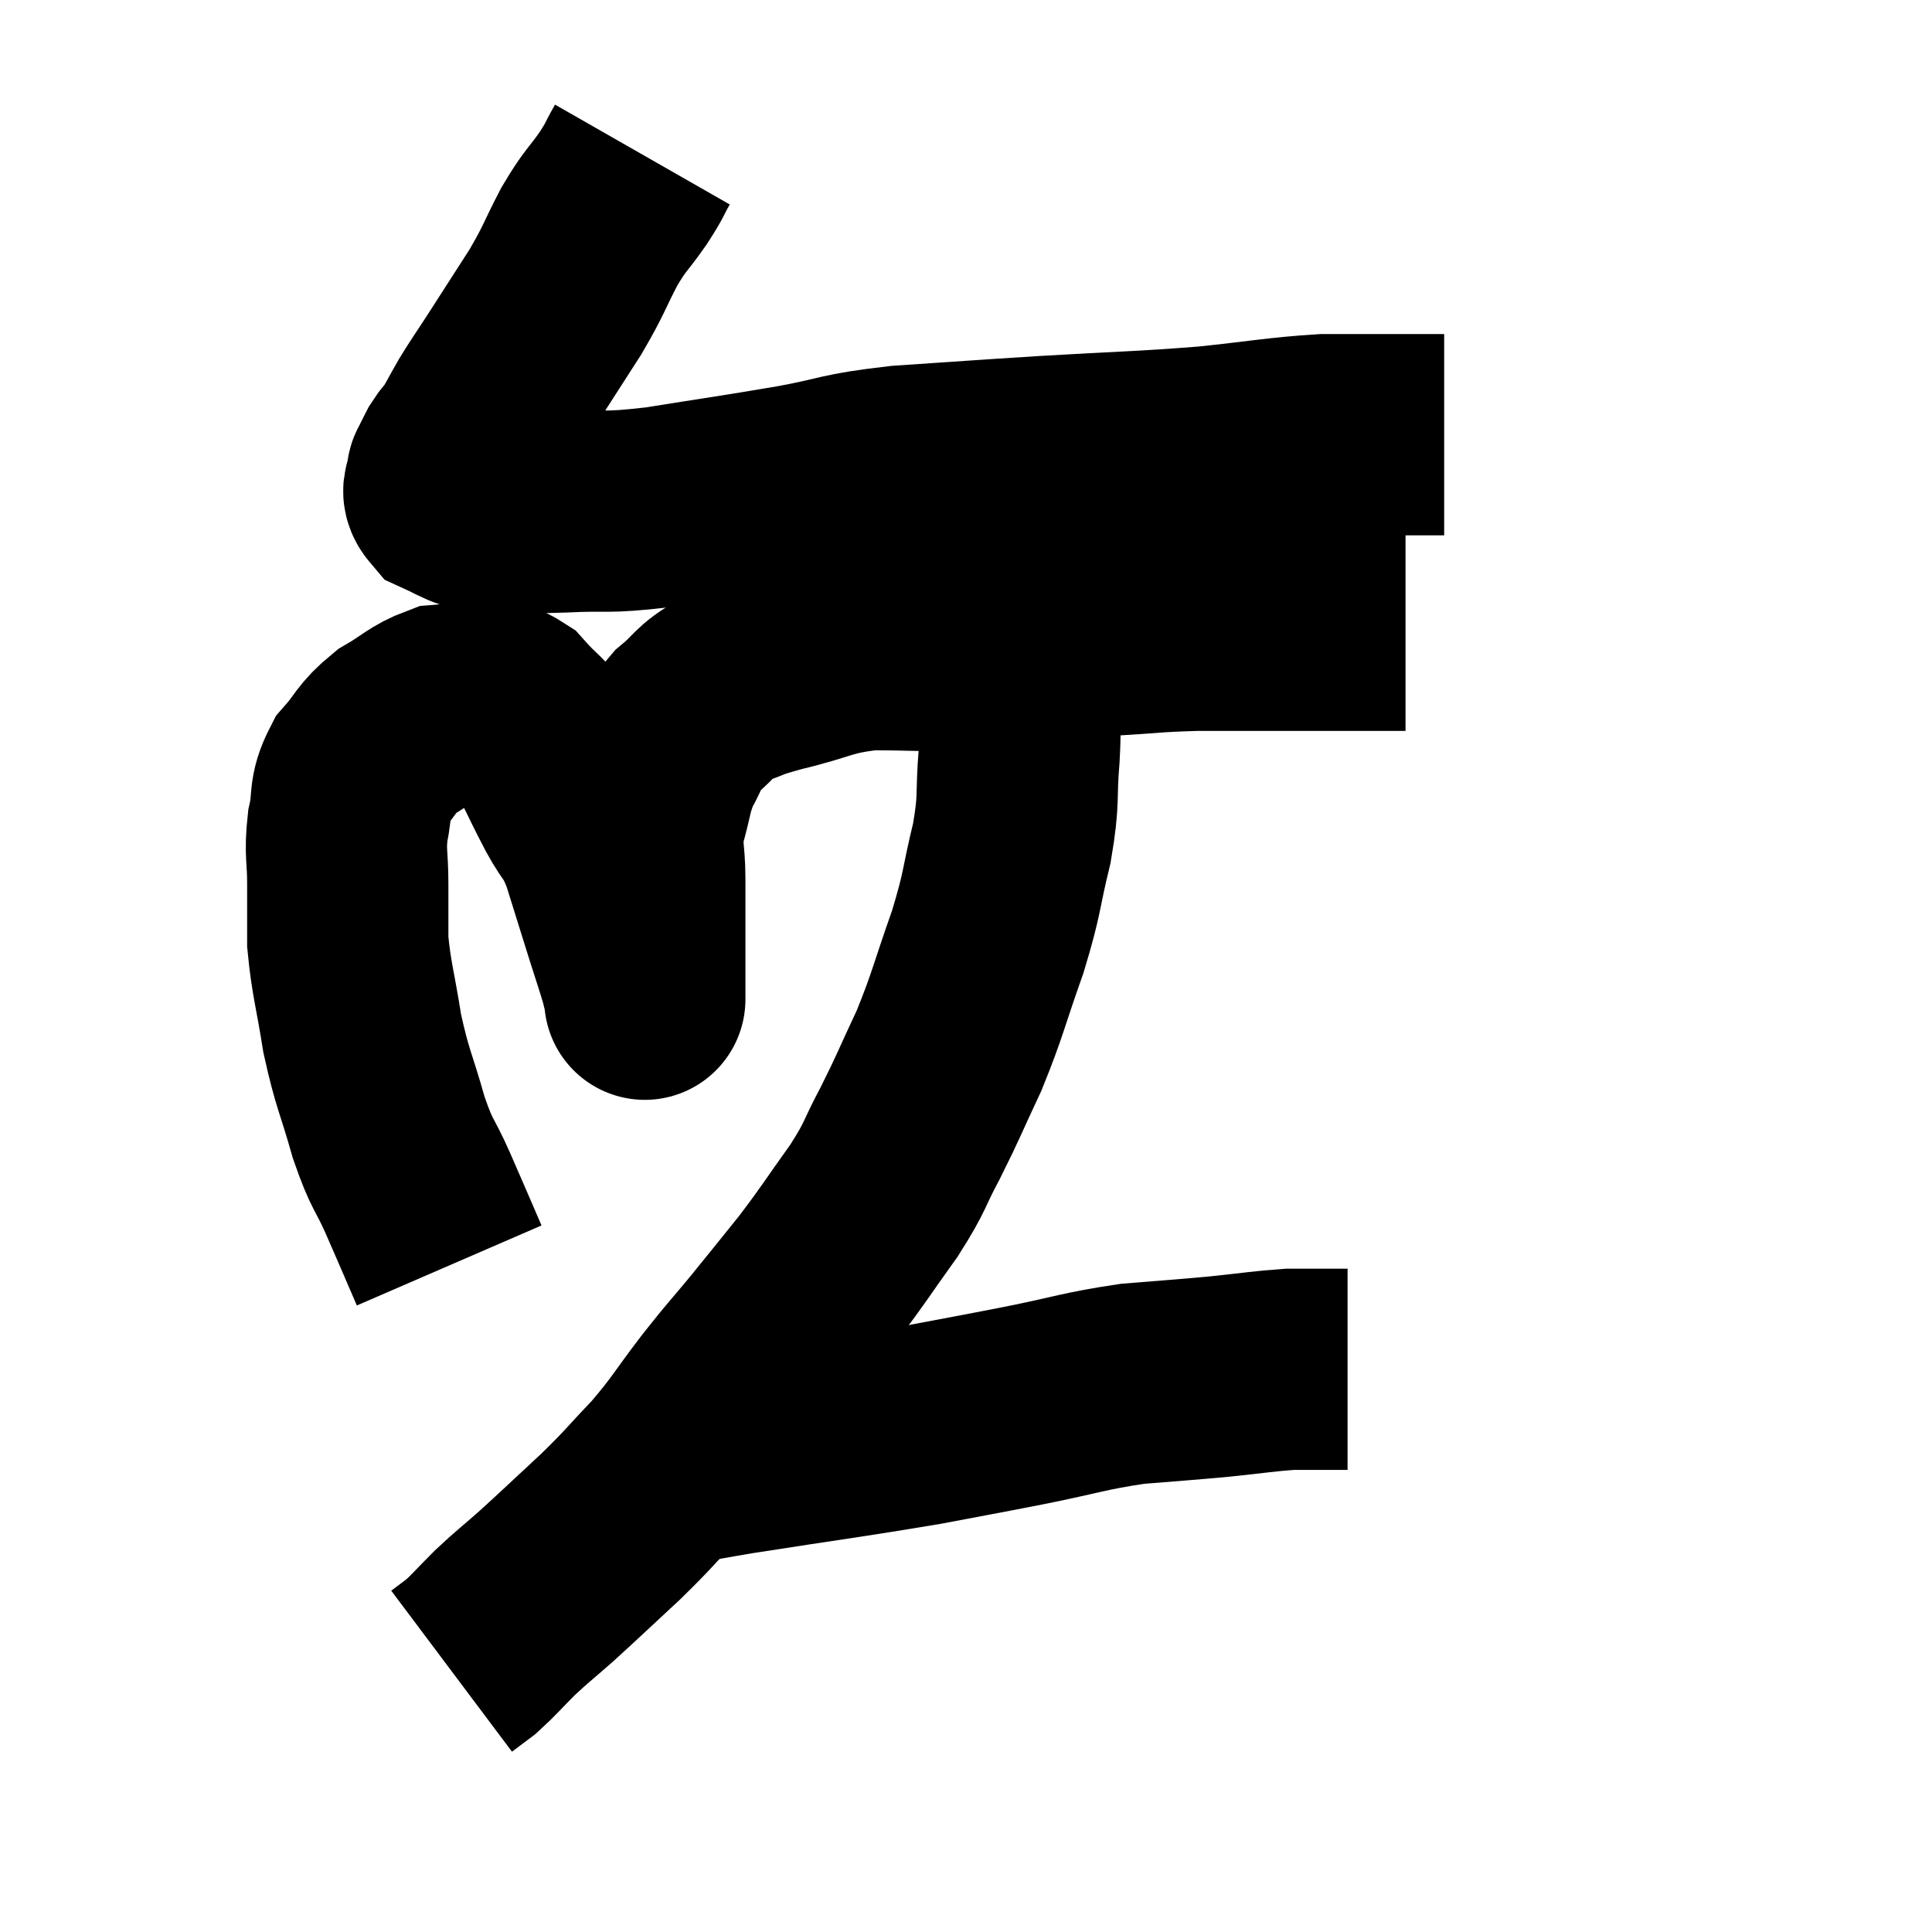 <svg width="48" height="48" viewBox="0 0 48 48" xmlns="http://www.w3.org/2000/svg"><path d="M 15.96 3.84 C 15.72 4.26, 15.81 4.17, 15.48 4.68 C 15.06 5.28, 15.06 5.175, 14.64 5.88 C 14.22 6.69, 14.28 6.675, 13.8 7.5 C 13.26 8.34, 13.155 8.505, 12.72 9.18 C 12.39 9.69, 12.345 9.735, 12.06 10.2 C 11.82 10.62, 11.76 10.755, 11.58 11.04 C 11.46 11.19, 11.445 11.175, 11.34 11.34 C 11.25 11.52, 11.22 11.565, 11.16 11.7 C 11.13 11.79, 11.115 11.715, 11.1 11.88 C 11.1 12.12, 10.935 12.165, 11.1 12.36 C 11.43 12.51, 11.49 12.57, 11.76 12.66 C 11.97 12.69, 11.88 12.705, 12.18 12.72 C 12.57 12.72, 12.51 12.72, 12.96 12.72 C 13.47 12.72, 13.125 12.75, 13.98 12.72 C 15.18 12.66, 14.94 12.765, 16.38 12.6 C 18.06 12.33, 18.24 12.315, 19.74 12.06 C 21.06 11.82, 20.82 11.76, 22.38 11.58 C 24.18 11.46, 24.075 11.46, 25.98 11.34 C 27.99 11.22, 28.275 11.235, 30 11.1 C 31.44 10.95, 31.725 10.875, 32.88 10.8 C 33.75 10.8, 33.9 10.8, 34.62 10.8 C 35.19 10.8, 35.445 10.8, 35.76 10.8 C 35.82 10.8, 35.85 10.8, 35.88 10.8 L 35.88 10.8" fill="none" stroke="black" stroke-width="5"></path><path d="M 11.16 31.44 C 10.77 30.54, 10.755 30.495, 10.38 29.64 C 10.02 28.83, 10.005 29.01, 9.66 28.02 C 9.33 26.85, 9.255 26.835, 9 25.68 C 8.82 24.54, 8.73 24.33, 8.64 23.4 C 8.64 22.68, 8.64 22.68, 8.64 21.96 C 8.64 21.24, 8.565 21.21, 8.64 20.52 C 8.79 19.86, 8.64 19.785, 8.94 19.2 C 9.39 18.69, 9.33 18.6, 9.84 18.18 C 10.41 17.85, 10.5 17.7, 10.98 17.52 C 11.37 17.49, 11.34 17.445, 11.76 17.46 C 12.21 17.52, 12.195 17.28, 12.66 17.58 C 13.14 18.12, 13.215 18.06, 13.62 18.66 C 13.95 19.32, 13.95 19.35, 14.28 19.98 C 14.61 20.58, 14.625 20.4, 14.94 21.18 C 15.24 22.14, 15.3 22.335, 15.54 23.1 C 15.72 23.67, 15.78 23.835, 15.9 24.24 C 15.96 24.48, 15.99 24.6, 16.02 24.72 C 16.02 24.72, 16.02 24.72, 16.02 24.72 C 16.02 24.72, 16.02 24.96, 16.02 24.72 C 16.02 24.24, 16.02 24.48, 16.02 23.76 C 16.02 22.8, 16.02 22.68, 16.02 21.84 C 16.02 21.12, 15.915 21.12, 16.02 20.4 C 16.23 19.68, 16.185 19.575, 16.44 18.96 C 16.74 18.45, 16.635 18.405, 17.04 17.94 C 17.55 17.52, 17.49 17.415, 18.06 17.1 C 18.69 16.89, 18.435 16.92, 19.32 16.68 C 20.46 16.41, 20.445 16.275, 21.6 16.14 C 22.77 16.14, 22.815 16.185, 23.94 16.14 C 25.02 16.05, 25.185 16.05, 26.1 15.96 C 26.85 15.87, 26.7 15.855, 27.6 15.78 C 28.65 15.72, 28.635 15.69, 29.7 15.66 C 30.78 15.66, 30.9 15.66, 31.86 15.66 C 32.7 15.66, 32.925 15.66, 33.54 15.66 C 33.93 15.66, 33.975 15.66, 34.32 15.66 C 34.62 15.66, 34.77 15.66, 34.92 15.66 C 34.92 15.66, 34.92 15.66, 34.92 15.66 L 34.92 15.66" fill="none" stroke="black" stroke-width="5"></path><path d="M 25.32 16.08 C 25.32 16.77, 25.32 16.785, 25.32 17.46 C 25.32 18.12, 25.365 17.91, 25.32 18.78 C 25.23 19.86, 25.335 19.785, 25.14 20.94 C 24.84 22.17, 24.93 22.11, 24.54 23.4 C 24.06 24.75, 24.06 24.915, 23.58 26.1 C 23.1 27.12, 23.085 27.21, 22.62 28.14 C 22.17 28.98, 22.29 28.92, 21.72 29.82 C 21.03 30.78, 21 30.87, 20.34 31.74 C 19.71 32.52, 19.68 32.565, 19.08 33.3 C 18.51 33.99, 18.57 33.885, 17.94 34.68 C 17.25 35.58, 17.25 35.67, 16.56 36.48 C 15.87 37.2, 15.93 37.185, 15.18 37.92 C 14.37 38.67, 14.22 38.82, 13.56 39.42 C 13.05 39.87, 13.005 39.885, 12.54 40.32 C 12.12 40.74, 12.03 40.86, 11.7 41.16 C 11.46 41.34, 11.34 41.43, 11.22 41.52 C 11.22 41.52, 11.22 41.52, 11.22 41.52 L 11.22 41.52" fill="none" stroke="black" stroke-width="5"></path><path d="M 15.9 36.54 C 16.2 36.51, 15.9 36.585, 16.5 36.48 C 17.4 36.3, 16.695 36.39, 18.3 36.12 C 20.61 35.76, 21.135 35.7, 22.92 35.4 C 24.18 35.16, 24.135 35.175, 25.44 34.92 C 26.79 34.65, 26.925 34.56, 28.14 34.38 C 29.22 34.29, 29.325 34.29, 30.3 34.2 C 31.17 34.11, 31.41 34.065, 32.04 34.02 C 32.43 34.02, 32.46 34.02, 32.82 34.02 C 33.15 34.02, 33.315 34.02, 33.48 34.02 L 33.48 34.02" fill="none" stroke="black" stroke-width="5"></path></svg>